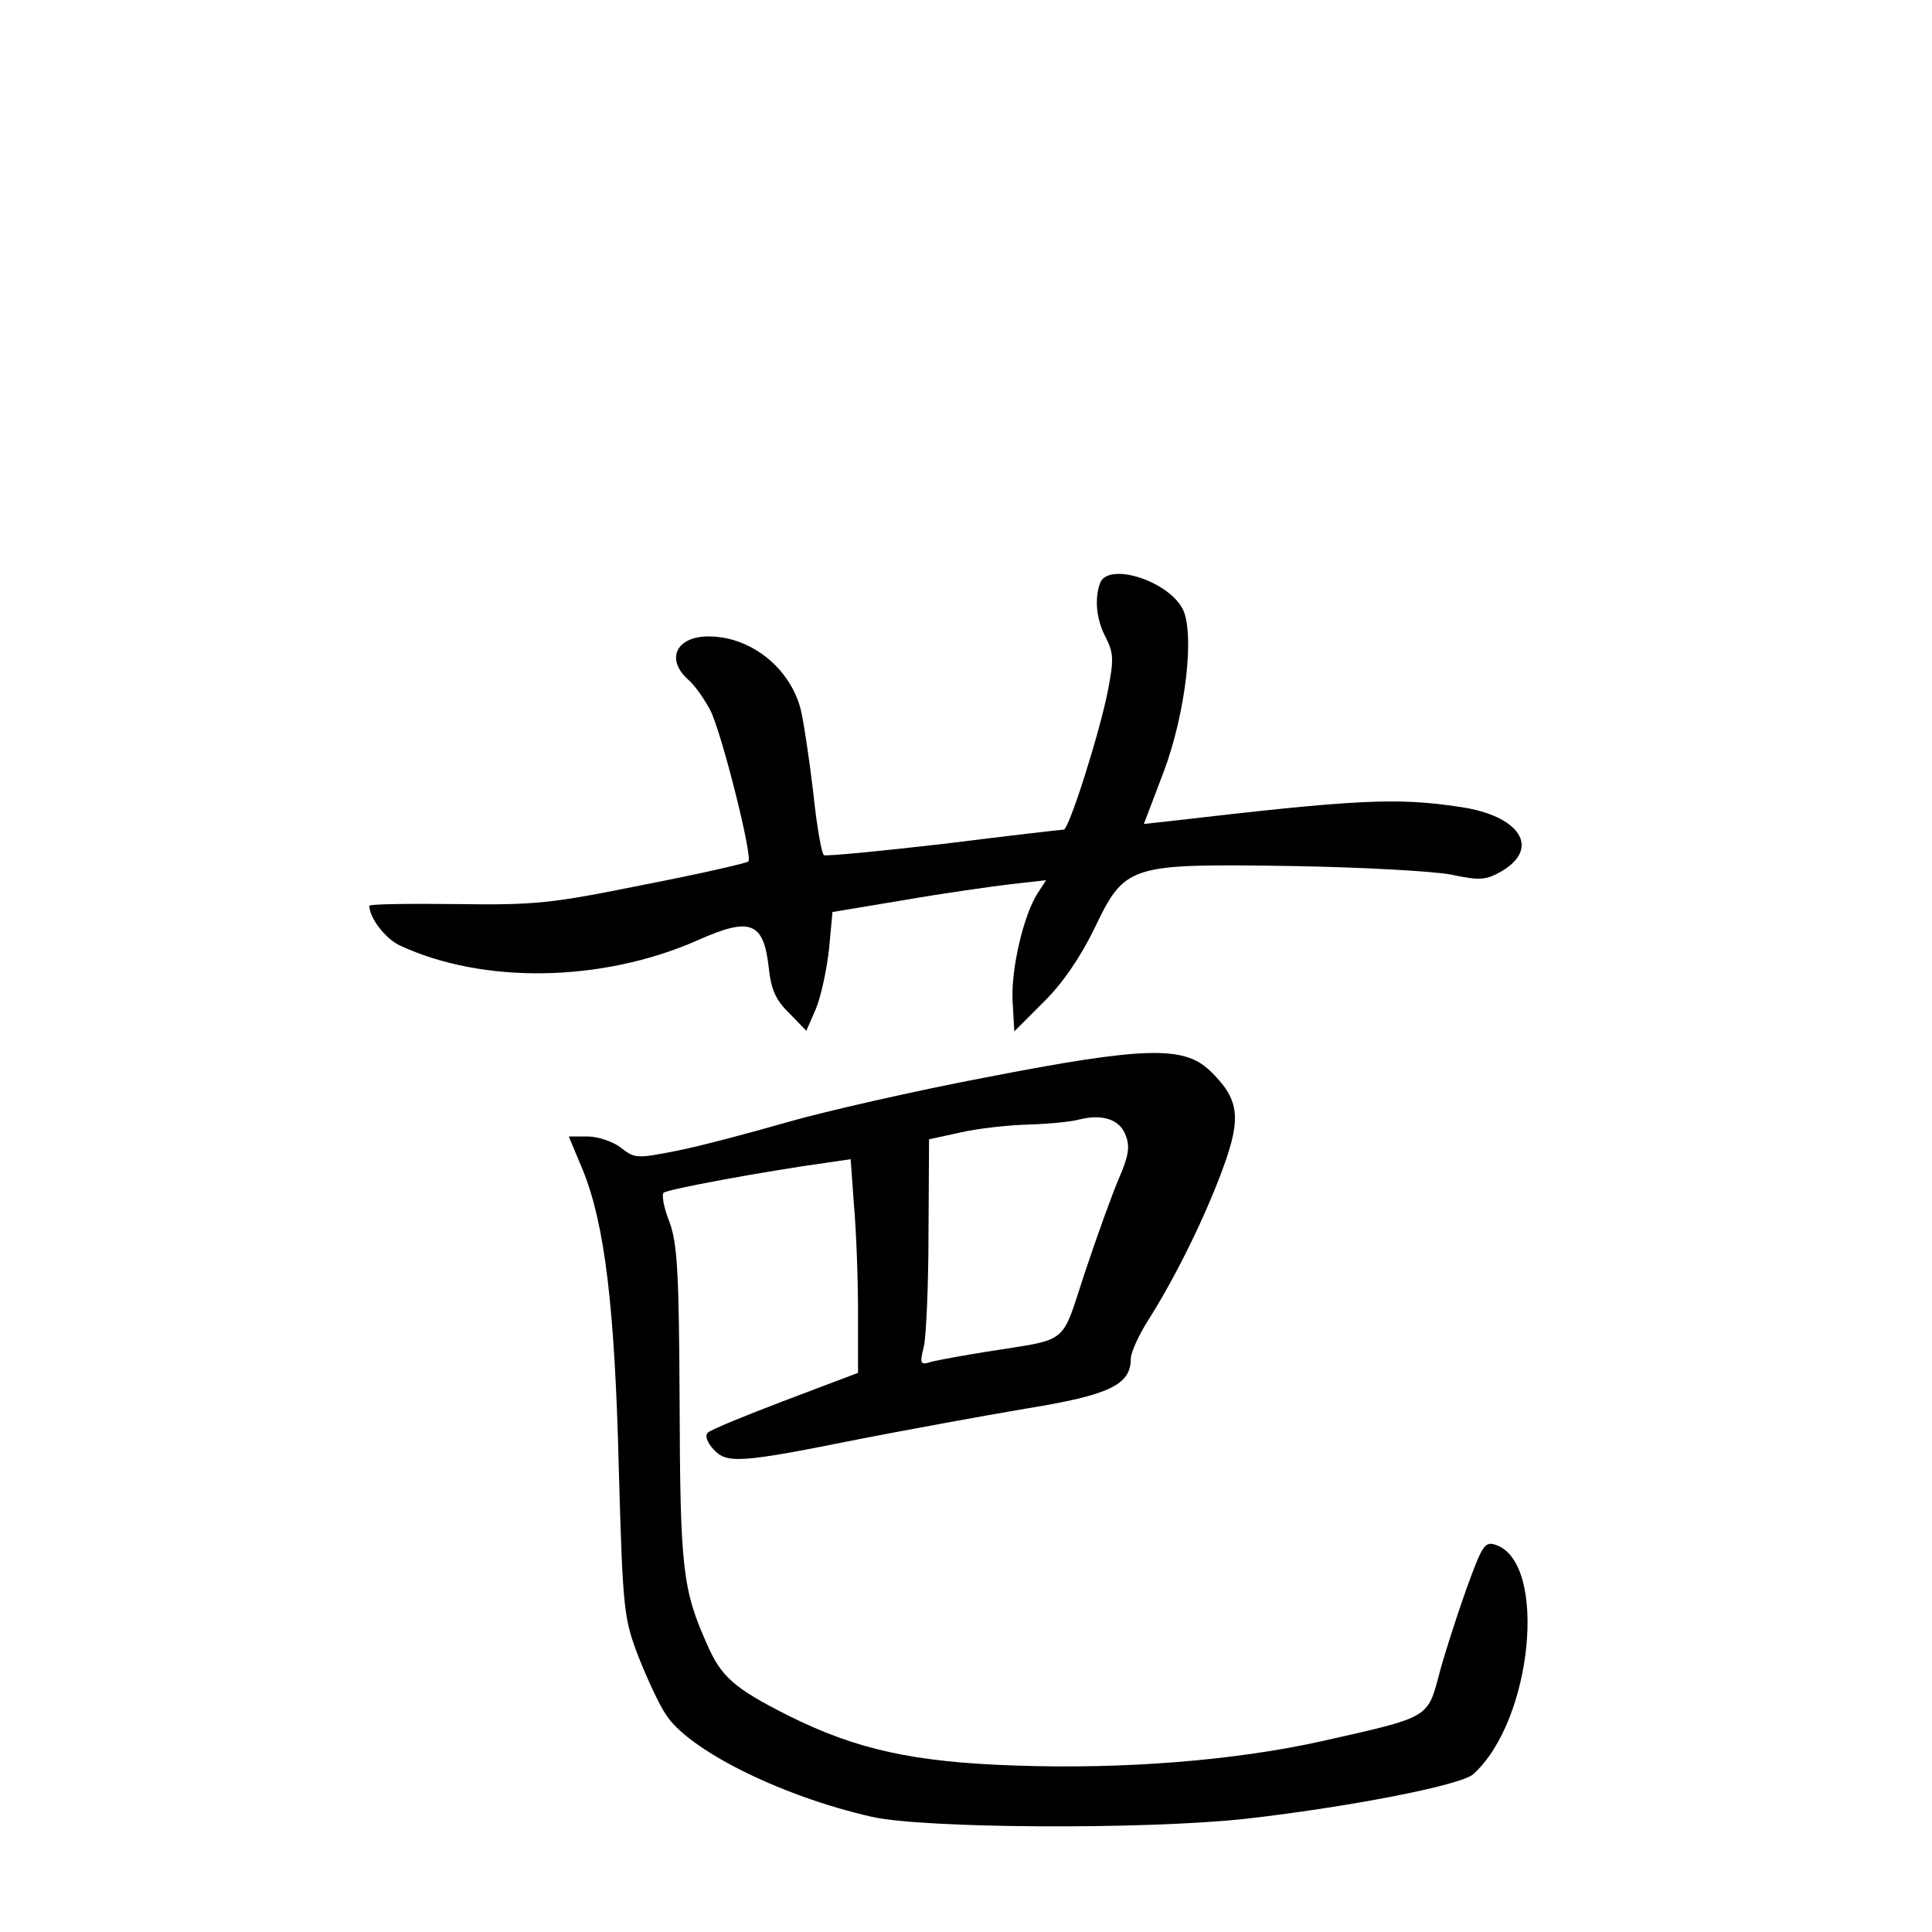 <?xml version="1.0" standalone="no"?>
<!DOCTYPE svg PUBLIC "-//W3C//DTD SVG 20010904//EN"
 "http://www.w3.org/TR/2001/REC-SVG-20010904/DTD/svg10.dtd">
<svg version="1.0" xmlns="http://www.w3.org/2000/svg"
 width="340pt" height="340pt" viewBox="0 0 340 340"
 preserveAspectRatio="xMidYMid meet">
<g transform="translate(0,340) scale(0.1,-0.1)"
fill="#000000" stroke="none">
<path d="M1936 2374 c-10 -27 -7 -64 10 -96 14 -27 14 -40 4 -92 -15 -77 -69
-246 -78 -246 -4 0 -99 -11 -211 -25 -113 -13 -207 -22 -211 -20 -4 2 -13 53
-19 112 -7 59 -17 125 -22 145 -19 73 -88 128 -162 128 -57 0 -76 -40 -36 -76
12 -10 29 -35 39 -54 20 -39 75 -258 67 -266 -3 -3 -86 -22 -184 -41 -163 -33
-191 -36 -330 -34 -84 1 -153 0 -153 -3 0 -21 28 -58 54 -70 146 -68 355 -65
523 9 94 42 117 33 126 -49 4 -37 12 -56 36 -79 l30 -31 17 39 c9 22 19 69 23
105 l6 65 126 21 c69 12 154 24 188 28 l62 7 -15 -23 c-25 -39 -47 -134 -44
-190 l3 -53 51 51 c33 32 65 79 89 128 55 115 60 116 346 112 123 -2 250 -9
282 -15 52 -11 62 -10 90 6 69 41 31 98 -74 113 -112 17 -183 13 -510 -25
l-46 -5 35 92 c39 104 55 245 33 287 -27 50 -131 82 -145 45z"/>
<path d="M1735 1504 c-126 -24 -284 -60 -350 -79 -66 -19 -153 -42 -193 -50
-71 -14 -75 -14 -99 5 -14 11 -41 20 -59 20 l-33 0 25 -60 c38 -94 56 -239 63
-525 7 -250 9 -263 34 -329 15 -38 36 -84 48 -102 38 -62 200 -144 362 -181
90 -21 480 -23 657 -4 178 20 382 59 403 79 104 94 131 371 40 403 -20 7 -24
1 -53 -79 -17 -48 -39 -116 -48 -151 -20 -75 -18 -73 -205 -115 -152 -34 -349
-50 -542 -43 -177 6 -278 28 -398 88 -95 48 -118 68 -143 126 -43 96 -47 135
-48 423 -1 232 -4 282 -18 320 -10 25 -14 48 -10 51 6 6 179 38 288 53 l41 6
6 -83 c4 -45 7 -130 7 -188 l0 -105 -127 -48 c-71 -27 -132 -52 -137 -57 -6
-5 -2 -17 10 -30 23 -25 46 -24 259 19 83 16 213 40 290 53 148 24 185 42 185
88 0 11 15 44 34 73 47 75 99 181 130 267 31 86 26 118 -25 167 -46 44 -116
42 -394 -12z m246 -102 c8 -20 5 -37 -12 -76 -12 -28 -39 -103 -60 -166 -43
-130 -25 -115 -174 -139 -38 -6 -81 -14 -94 -17 -22 -7 -23 -5 -15 27 4 19 8
108 8 199 l1 165 55 12 c30 7 84 13 120 14 36 1 76 5 90 9 40 10 71 0 81 -28z"/>
</g>
</svg>
